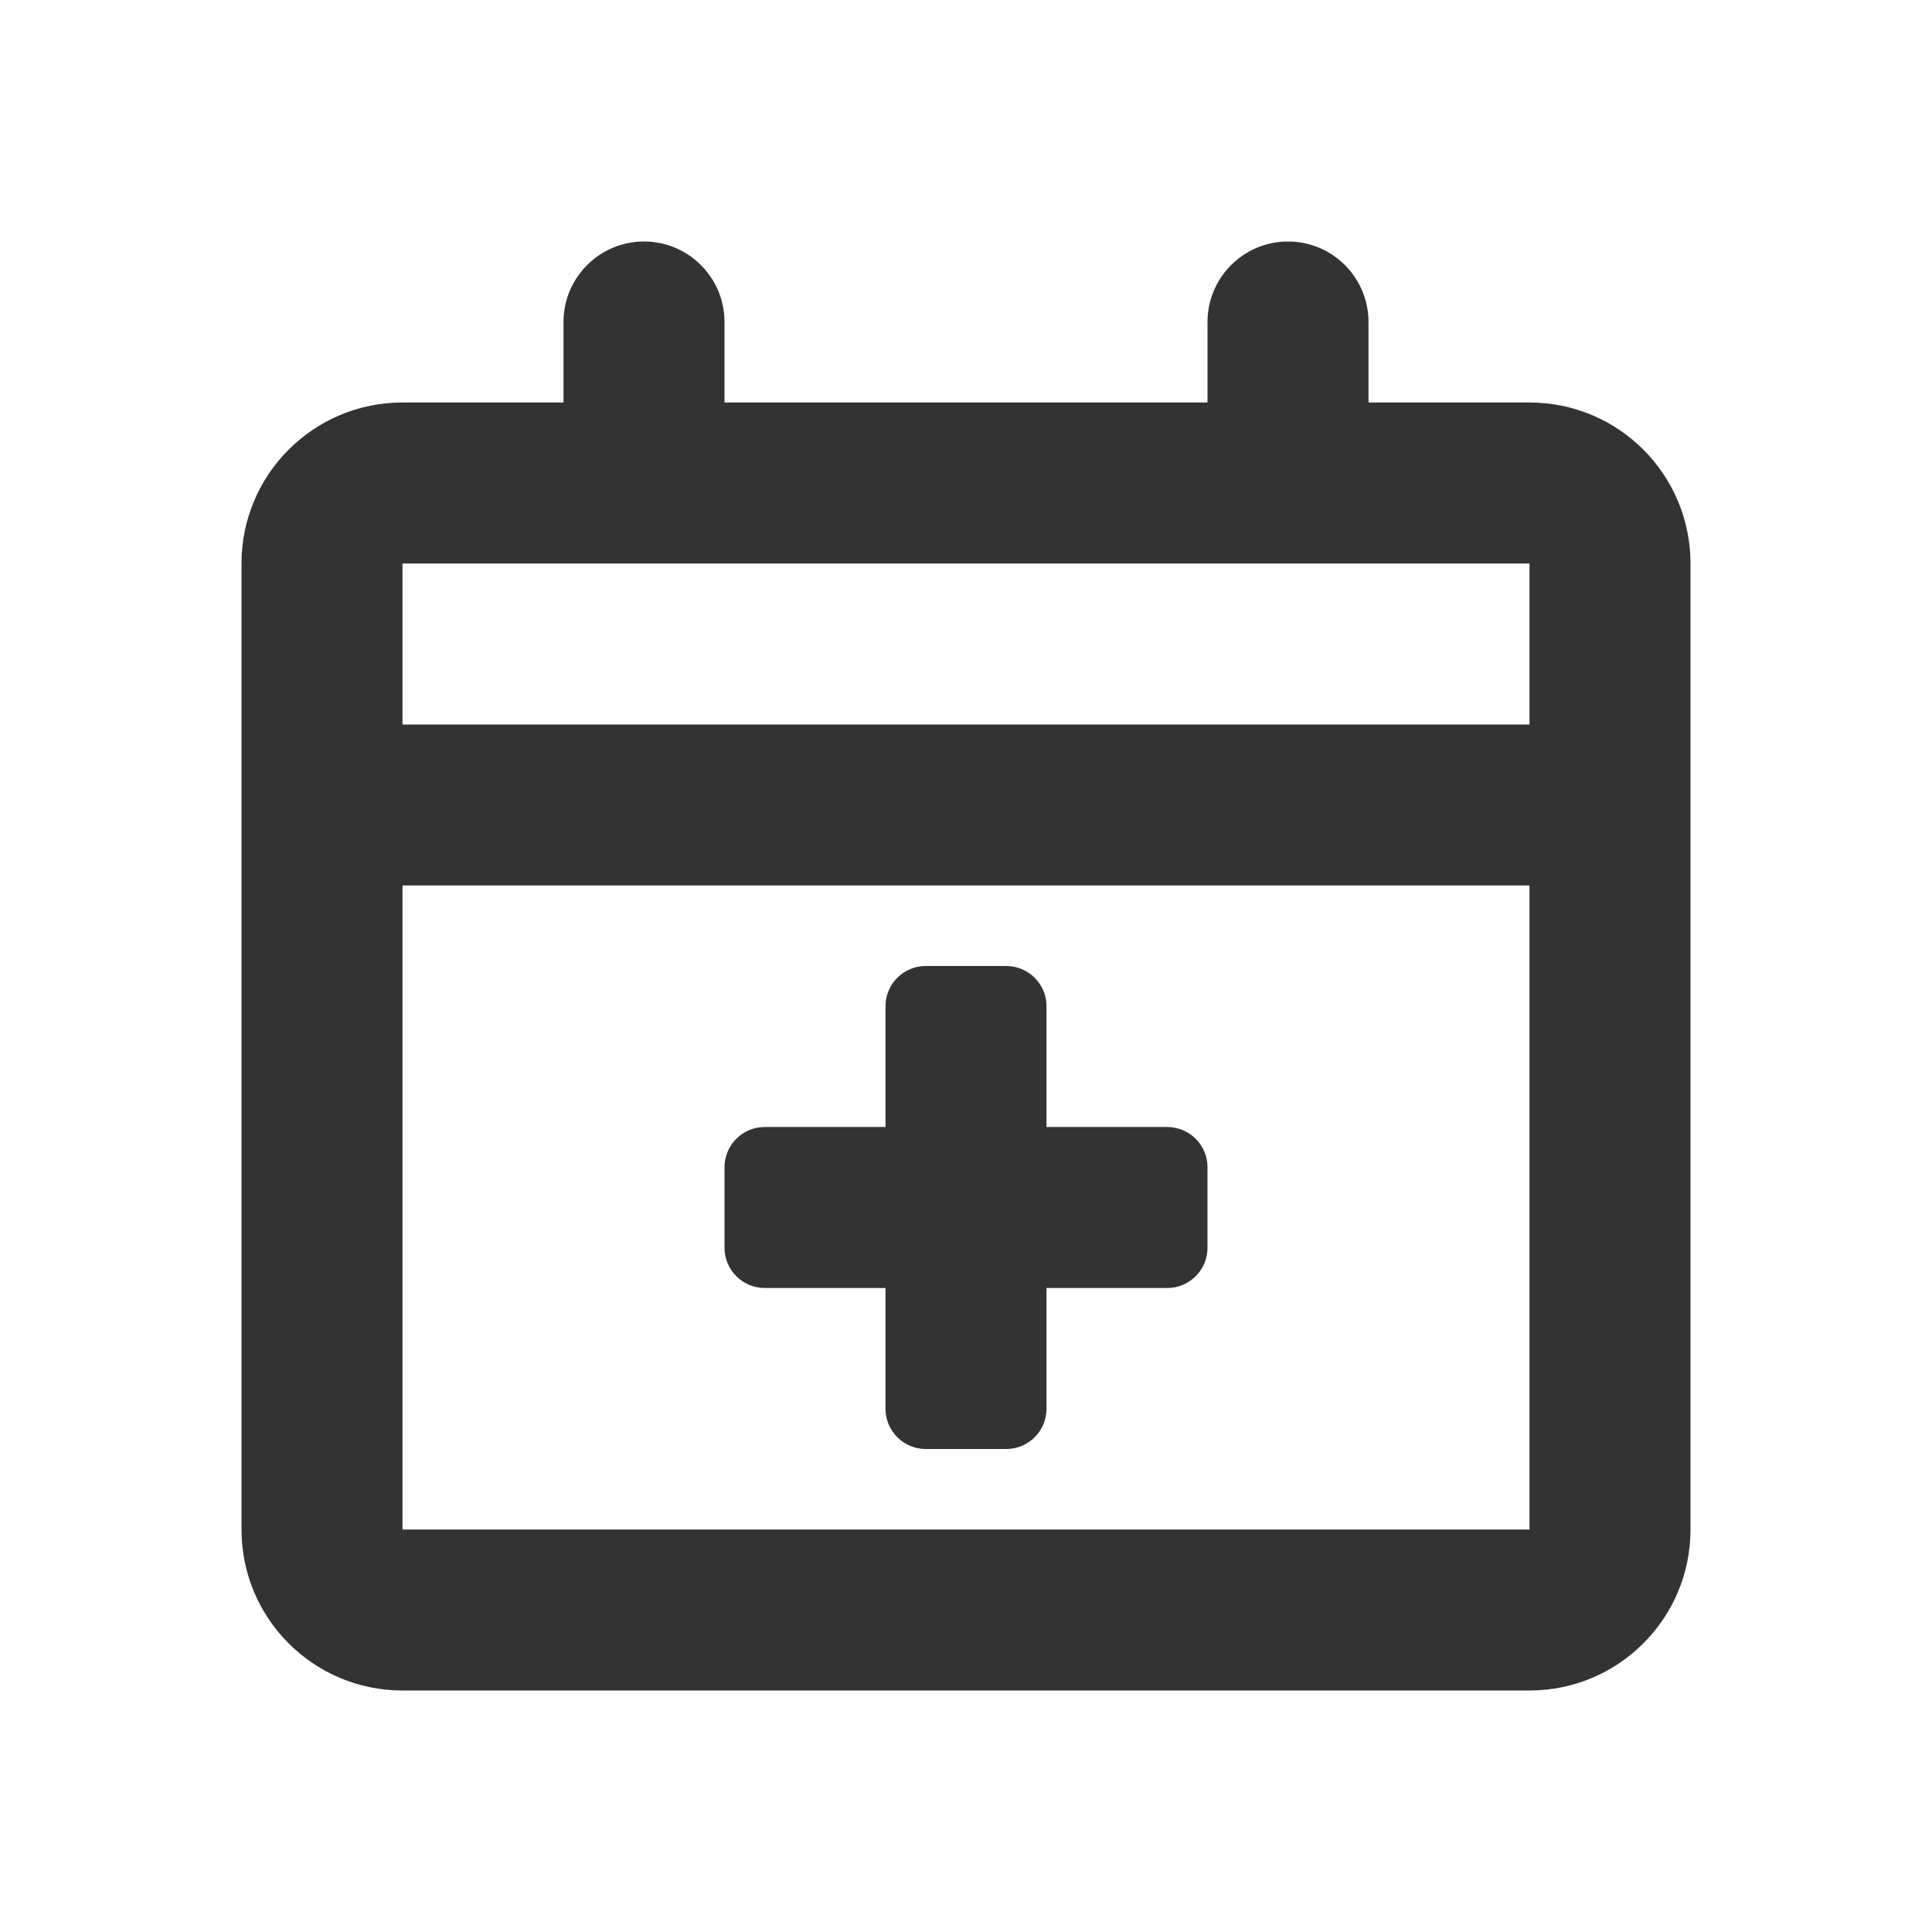 <?xml version="1.0" encoding="UTF-8"?>
<svg width="24px" height="24px" viewBox="0 0 24 24" version="1.1" xmlns="http://www.w3.org/2000/svg" xmlns:xlink="http://www.w3.org/1999/xlink">
    <!-- Generator: Sketch 49.3 (51167) - http://www.bohemiancoding.com/sketch -->
    <title>icon/ic_special_events</title>
    <desc>Created with Sketch.</desc>
    <defs></defs>
    <g id="icon/ic_special_events" stroke="none" stroke-width="1" fill="none" fill-rule="evenodd">
        <path d="M11,14 L11,12.5 C11,12.224 11.224,12 11.5,12 L12.5,12 C12.776,12 13,12.224 13,12.5 L13,14 L14.5,14 C14.776,14 15,14.224 15,14.5 L15,15.5 C15,15.776 14.776,16 14.5,16 L13,16 L13,17.5 C13,17.776 12.776,18 12.5,18 L11.5,18 C11.224,18 11,17.776 11,17.5 L11,16 L9.5,16 C9.224,16 9,15.776 9,15.5 L9,14.5 C9,14.224 9.224,14 9.5,14 L11,14 Z M17,5 L19,5 C20.105,5 21,5.895 21,7 L21,19 C21,20.105 20.105,21 19,21 L5,21 C3.895,21 3,20.105 3,19 L3,7 C3,5.895 3.895,5 5,5 L7,5 L7,4 C7,3.448 7.448,3 8,3 C8.552,3 9,3.448 9,4 L9,5 L15,5 L15,4 C15,3.448 15.448,3 16,3 C16.552,3 17,3.448 17,4 L17,5 Z M19,9 L19,7 L5,7 L5,9 L19,9 Z M19,11 L5,11 L5,19 L19,19 L19,11 Z" id="ic_special_events" fill="#333333"></path>
    </g>
</svg>